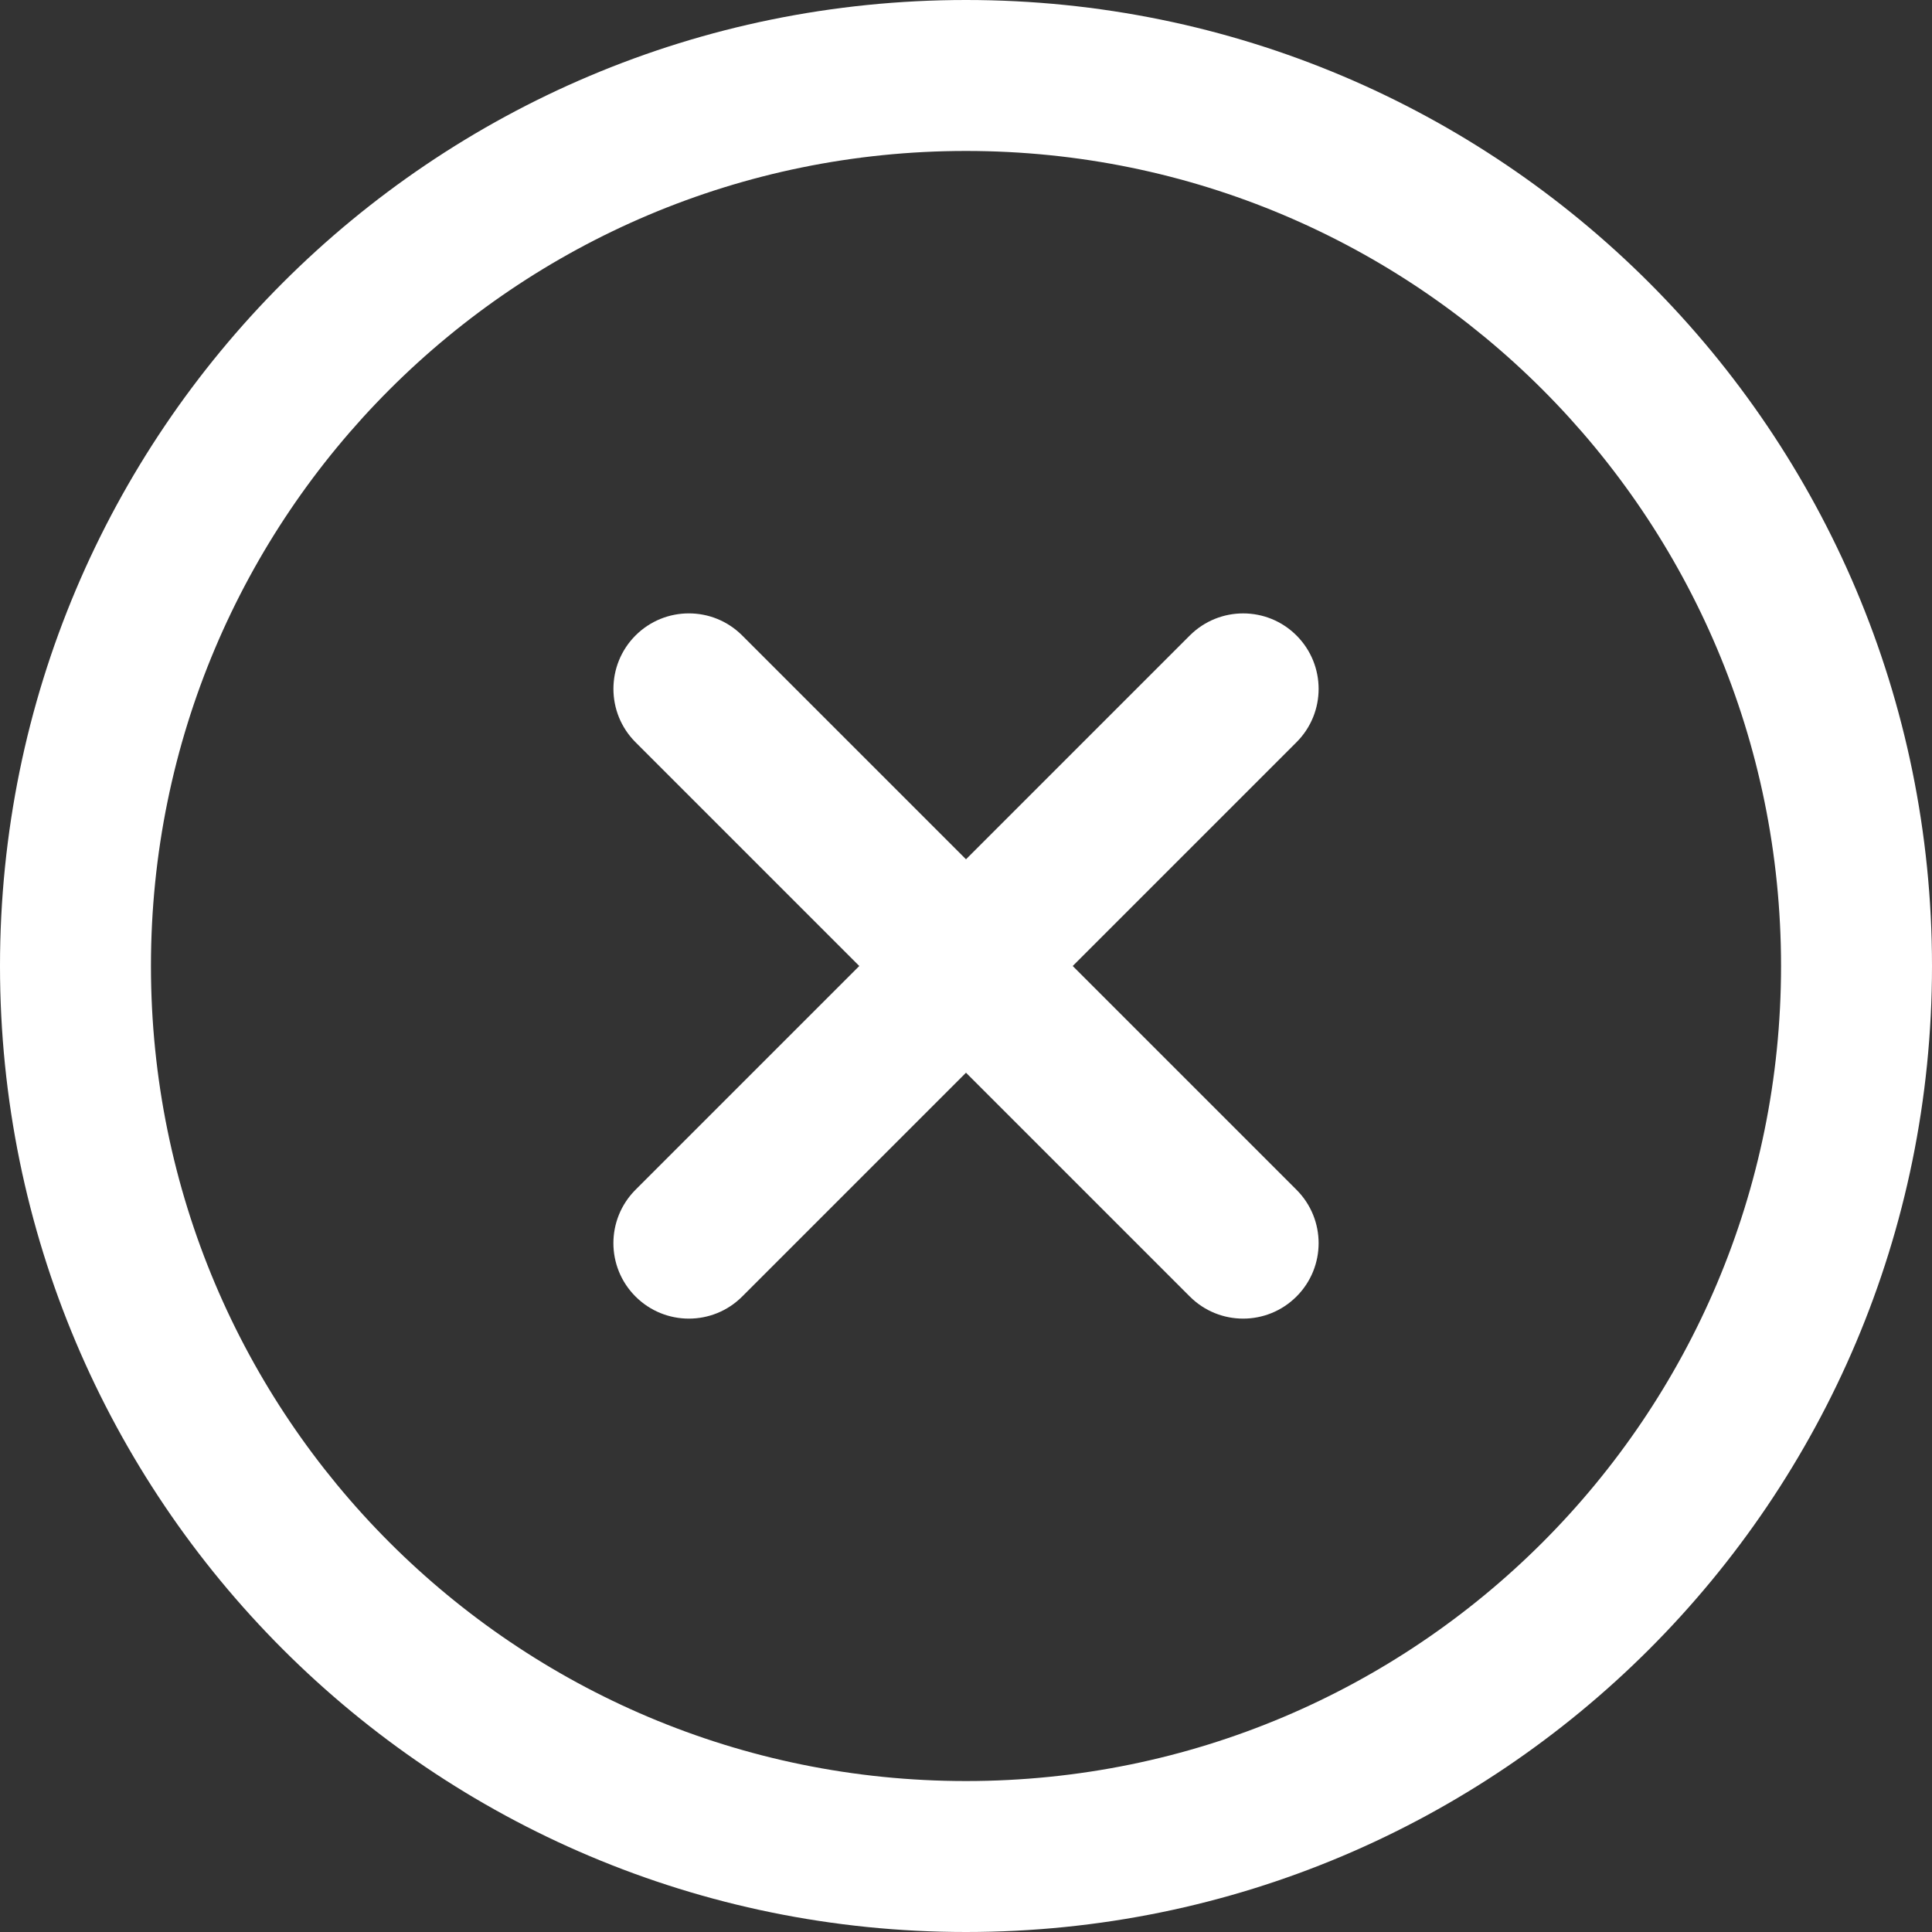 <svg width="30" height="30" viewBox="0 0 30 30" fill="none" xmlns="http://www.w3.org/2000/svg">
<rect x="0" y="0" width="30" height="30" fill="#333333" stroke="none"/>
<path d="M20.132 18.475L16.657 15L20.132 11.525C20.59 11.068 20.59 10.326 20.132 9.868C19.674 9.41 18.933 9.411 18.475 9.868L15 13.343L11.525 9.868C11.068 9.41 10.326 9.41 9.868 9.868C9.411 10.326 9.411 11.068 9.868 11.525L13.343 15L9.868 18.475C9.411 18.933 9.41 19.674 9.868 20.132C10.326 20.59 11.068 20.59 11.525 20.132L15 16.657L18.475 20.132C18.933 20.59 19.674 20.59 20.132 20.132C20.59 19.674 20.59 18.933 20.132 18.475Z" fill="white"/>
<path d="M15 0C6.709 0 0 6.709 0 15C0 23.291 6.709 30 15 30C23.291 30 30 23.291 30 15C30 6.709 23.291 0 15 0ZM15 27.656C8.005 27.656 2.344 21.996 2.344 15C2.344 8.005 8.004 2.344 15 2.344C21.995 2.344 27.656 8.004 27.656 15C27.656 21.995 21.996 27.656 15 27.656Z" fill="white"/>
</svg>
